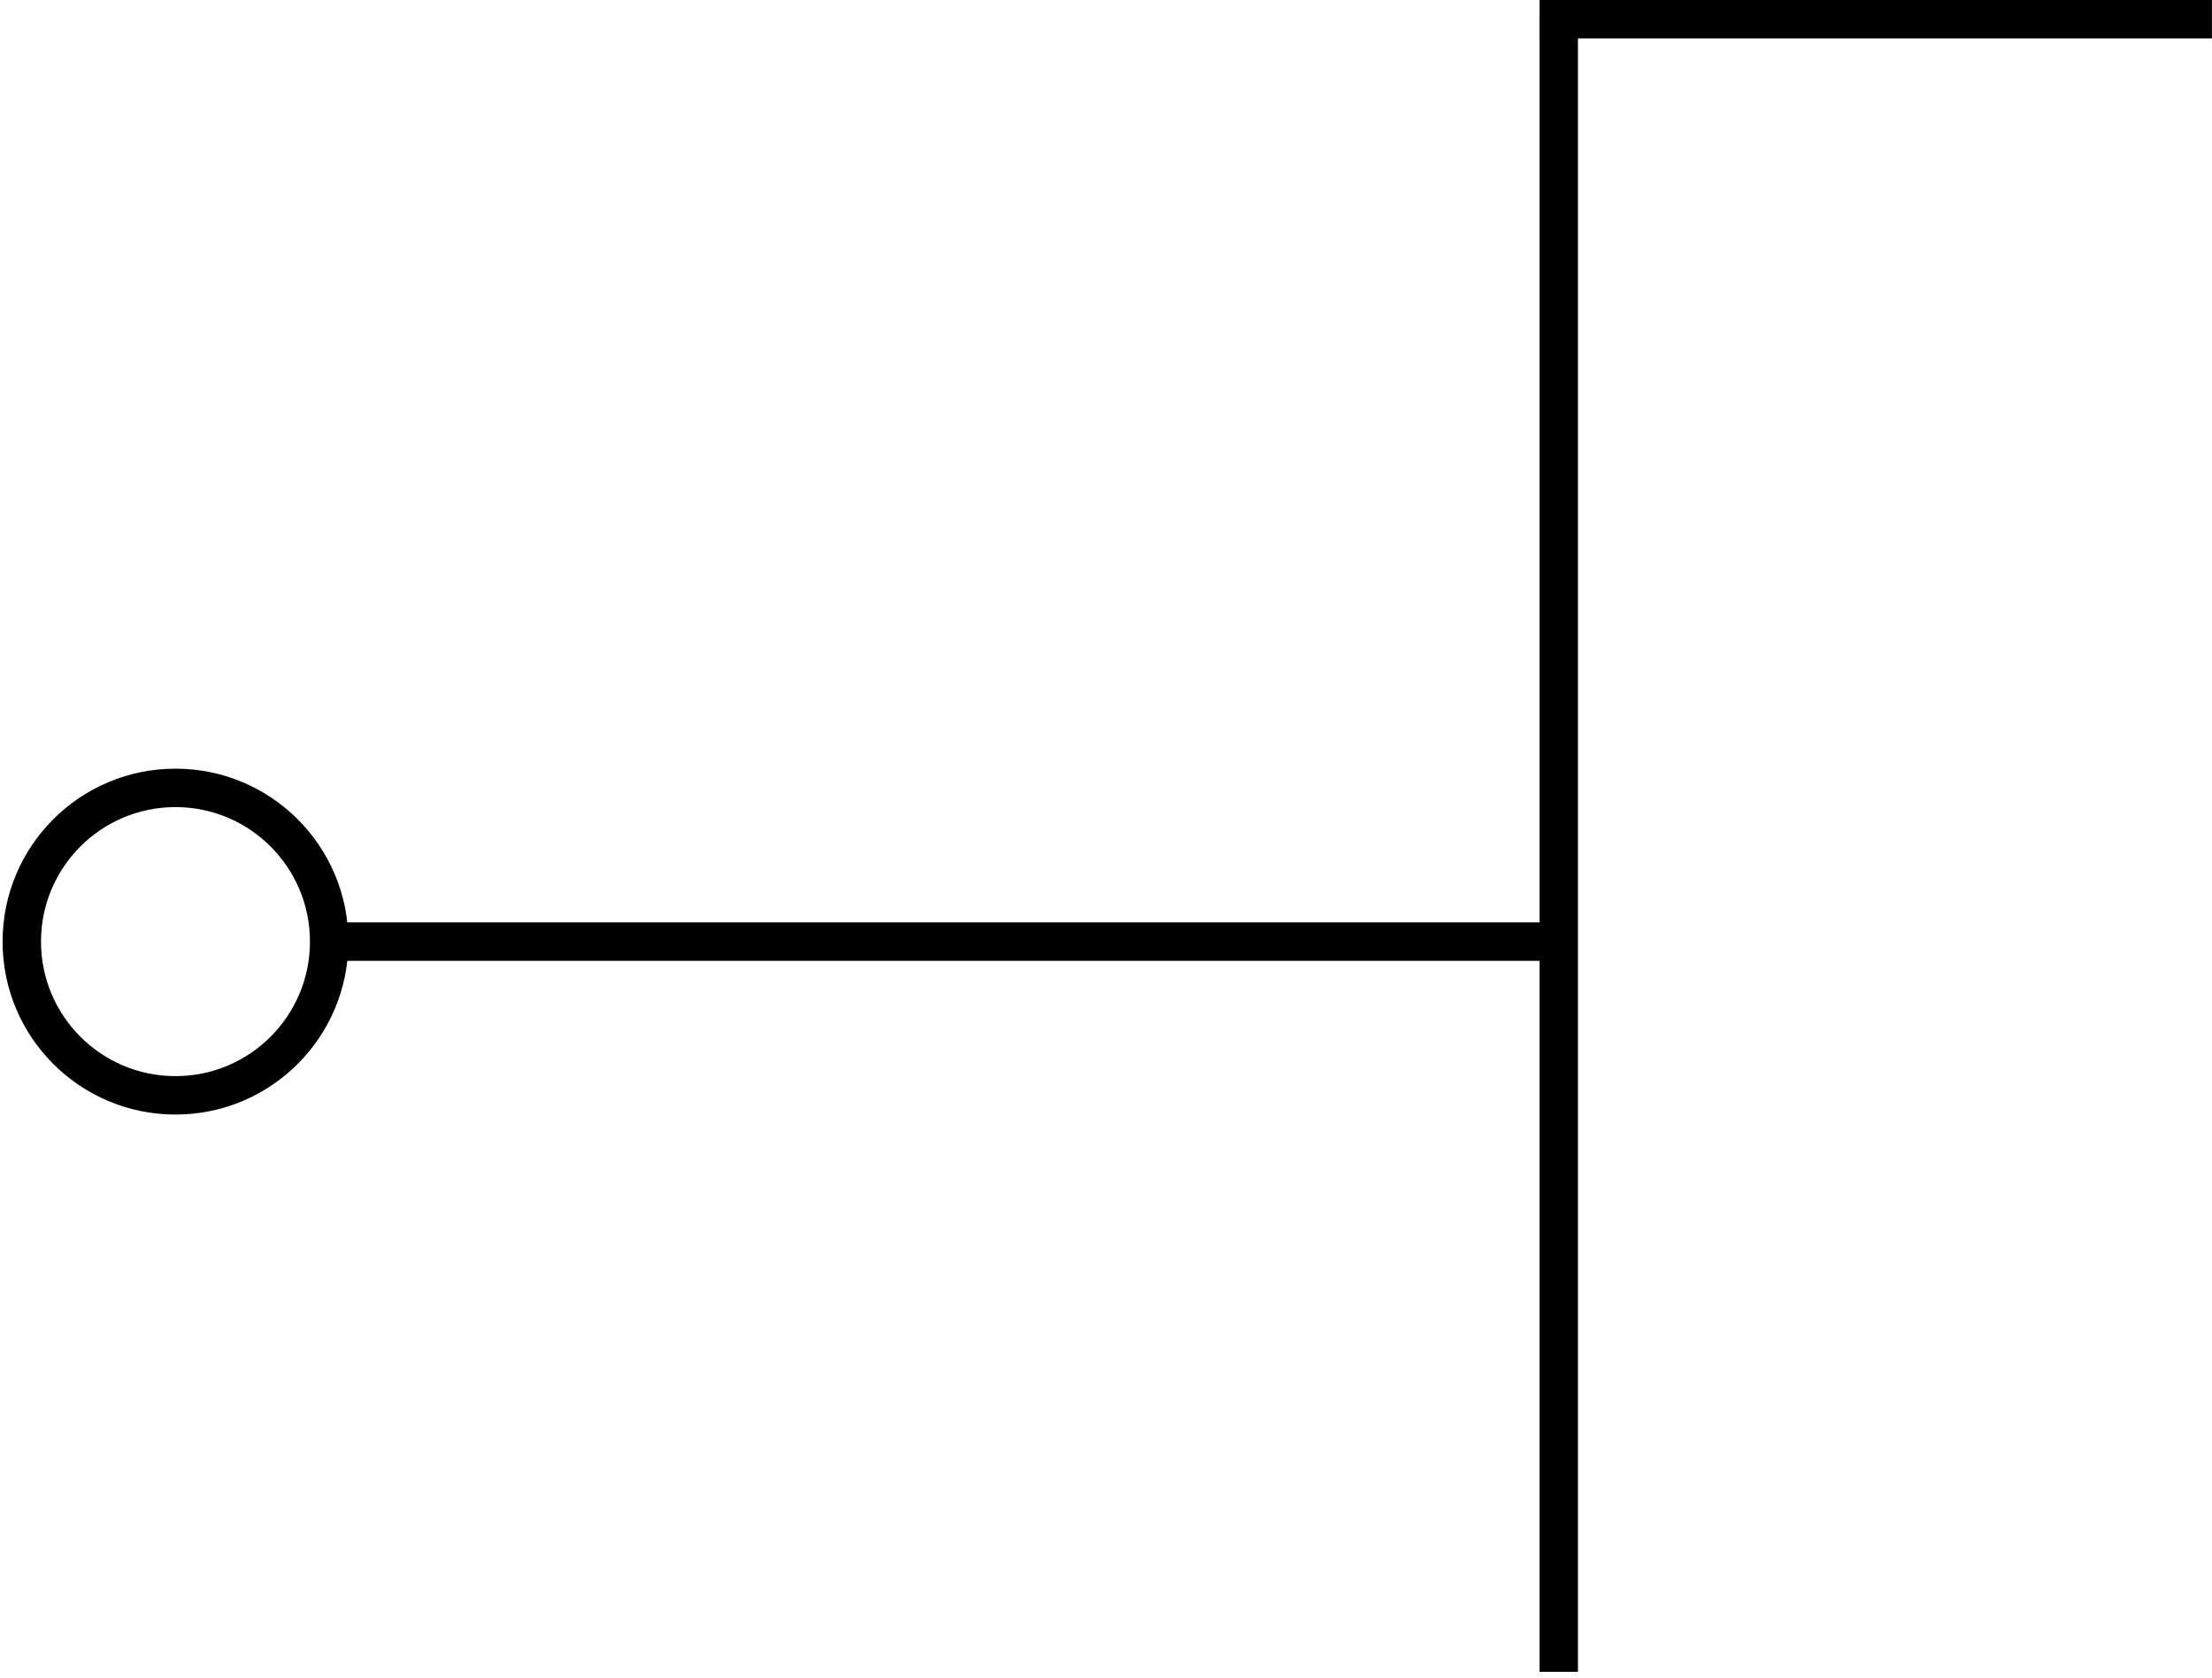 <svg viewBox="4.433 -0.5 57.569 43.666" style="background-color:#fff" xmlns="http://www.w3.org/2000/svg"><g fill="none" stroke="#000"><path d="M45 43V0M45 24H13" stroke-miterlimit="10" pointer-events="stroke"/><circle cx="9" cy="24" pointer-events="all" r="4"/><path d="M62 0H44.5" stroke-miterlimit="10" pointer-events="stroke"/></g></svg>